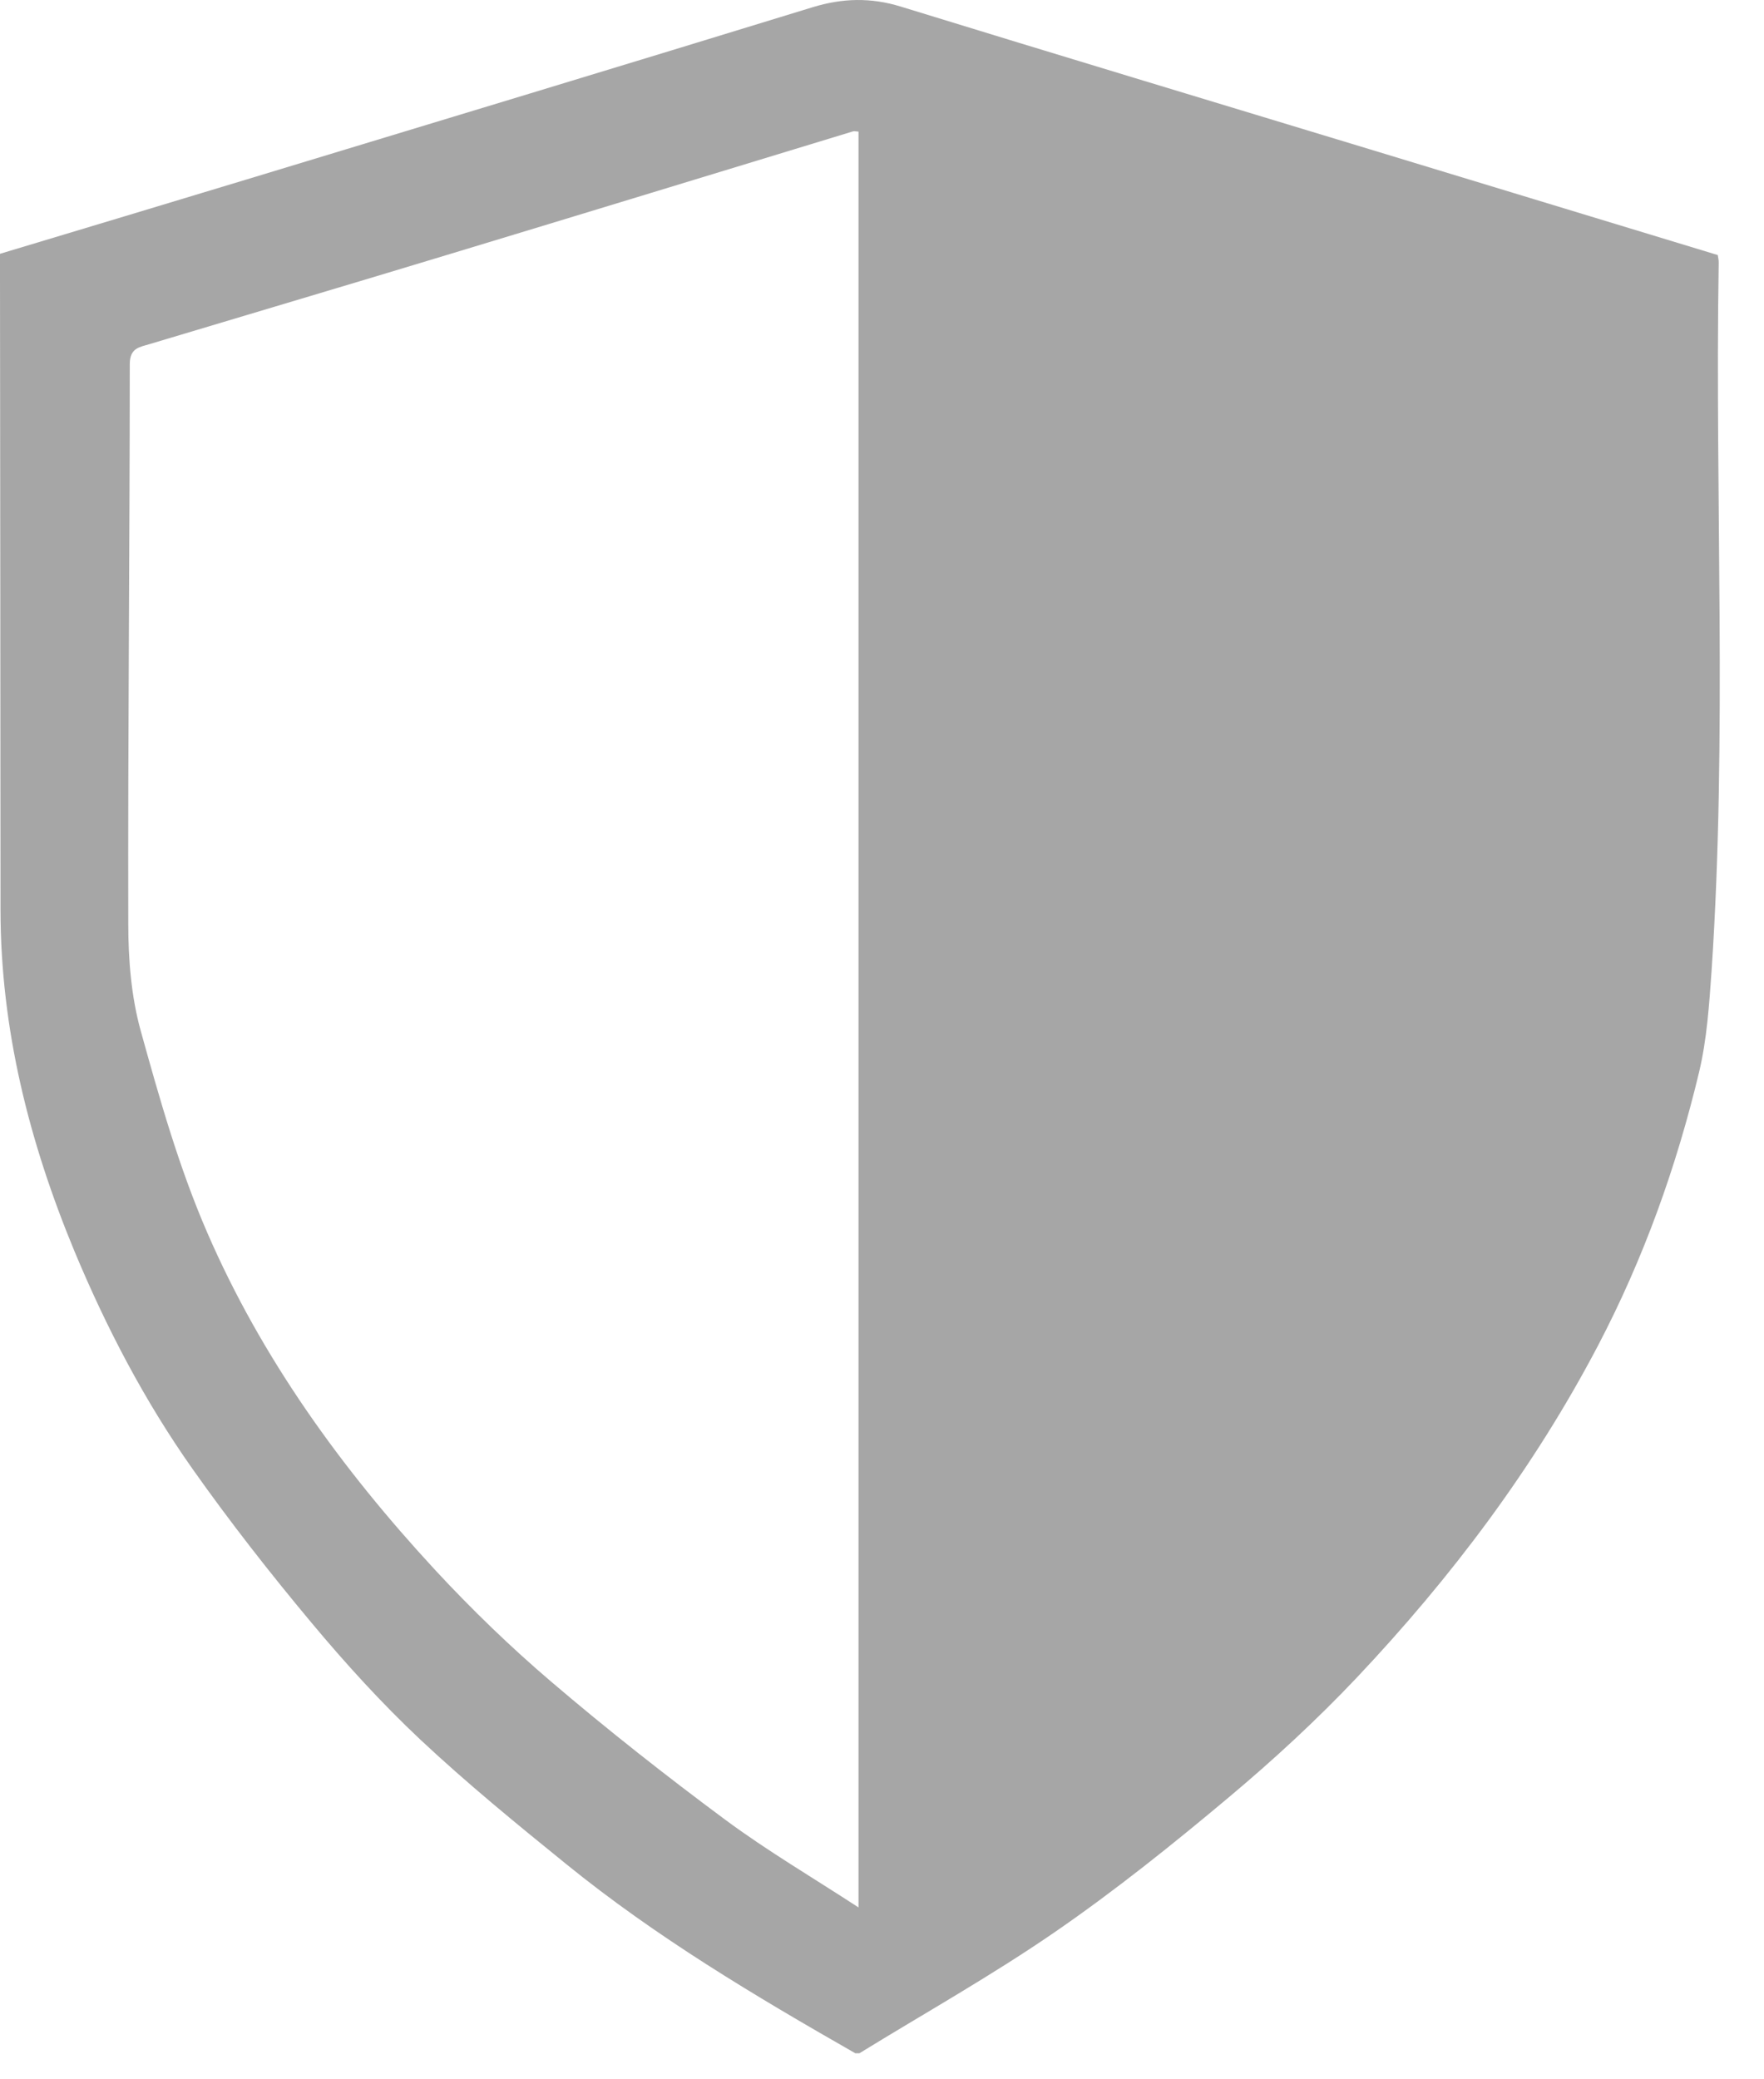 <svg width="28" height="33" viewBox="0 0 28 33" fill="none" xmlns="http://www.w3.org/2000/svg">
    <path d="M13.641 32.587H13.577C11.987 31.679 10.413 30.742 8.987 29.584C8.199 28.946 7.411 28.302 6.671 27.608C6.057 27.031 5.485 26.402 4.945 25.755C4.284 24.964 3.647 24.15 3.054 23.31C2.296 22.236 1.689 21.074 1.182 19.858C0.462 18.121 0.01 16.333 0.008 14.444C0.007 11.094 0.003 7.744 0 4.395V4.028C1.333 3.627 2.625 3.239 3.918 2.847C6.913 1.938 9.909 1.033 12.901 0.114C13.373 -0.03 13.821 -0.042 14.296 0.104C16.774 0.867 19.256 1.614 21.735 2.367C23.576 2.926 25.415 3.486 27.266 4.048C27.271 4.085 27.282 4.126 27.281 4.167C27.219 7.915 27.418 11.664 27.168 15.406C27.13 15.945 27.094 16.492 26.97 17.014C26.609 18.523 26.09 19.971 25.366 21.354C24.346 23.299 23.041 25.03 21.544 26.617C20.907 27.291 20.22 27.925 19.509 28.521C18.619 29.268 17.706 30 16.75 30.659C15.747 31.35 14.68 31.948 13.641 32.587ZM13.627 2.089C13.586 2.087 13.563 2.079 13.543 2.084C11.394 2.738 9.249 3.394 7.098 4.045C5.523 4.523 3.942 4.99 2.365 5.464C2.214 5.51 2.062 5.523 2.06 5.774C2.059 8.735 2.029 11.698 2.036 14.661C2.036 15.229 2.083 15.817 2.234 16.361C2.534 17.443 2.843 18.534 3.289 19.561C4.155 21.559 5.424 23.312 6.898 24.907C7.48 25.536 8.101 26.137 8.752 26.692C9.645 27.454 10.57 28.182 11.514 28.882C12.177 29.373 12.893 29.794 13.627 30.272V2.089Z"
          fill="#A6A6A6"/>
</svg>
